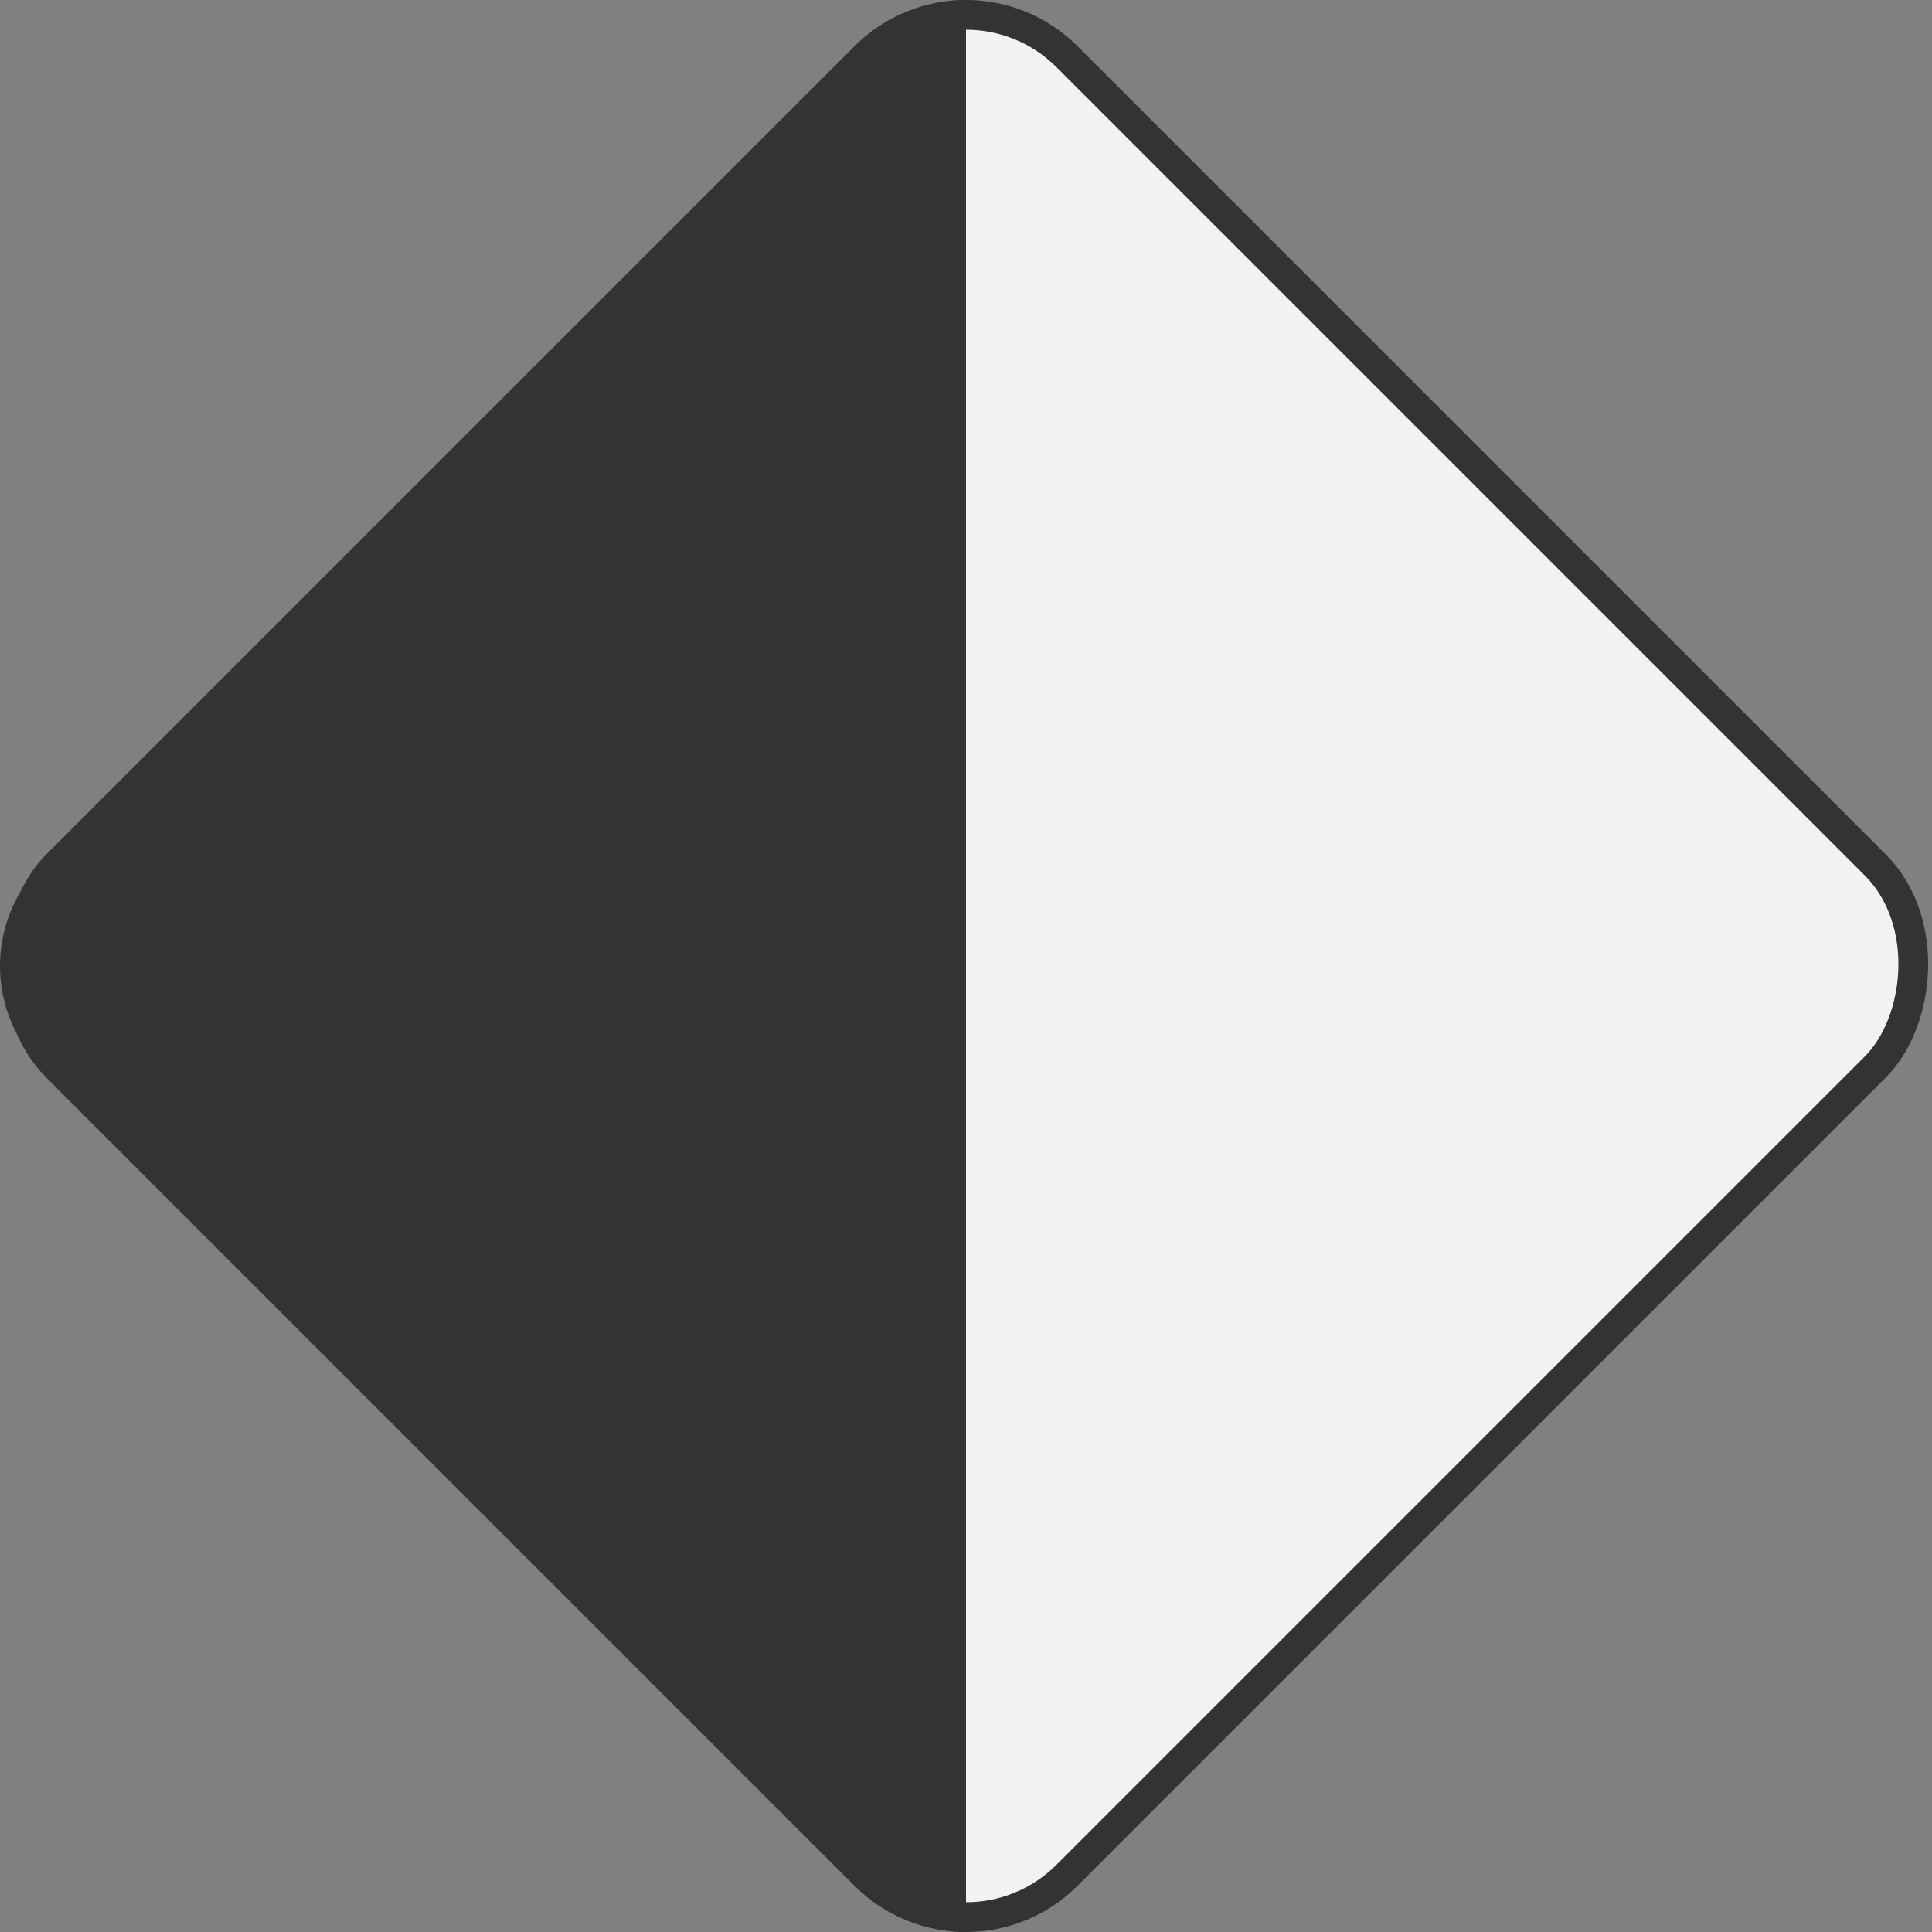 <svg xmlns="http://www.w3.org/2000/svg" width="64" height="64"><rect width="100%" height="100%" fill="#808080" stroke="none"/><g transform="translate(-107.732 -4.842)"><rect width="47.331" height="47.331" x="101.191" y="-96.42" ry="4.733" style="vector-effect:none;fill:#f2f2f2;fill-opacity:1;stroke:#333;stroke-width:.985;stroke-linecap:square;stroke-miterlimit:4;stroke-dasharray:none;stroke-opacity:1;paint-order:markers stroke fill;stop-color:#333" transform="rotate(45)"/><path d="M32 0a4.79 4.79 0 0 0-3.398 1.412l-27.19 27.19a4.795 4.795 0 0 0 0 6.796l27.19 27.19A4.79 4.79 0 0 0 32 64V0z" style="vector-effect:none;fill:#333;fill-opacity:1;stroke:none;stroke-width:3.755;stroke-linecap:square;paint-order:markers stroke fill;stop-color:#333" transform="translate(107.732 4.842)"/></g></svg>